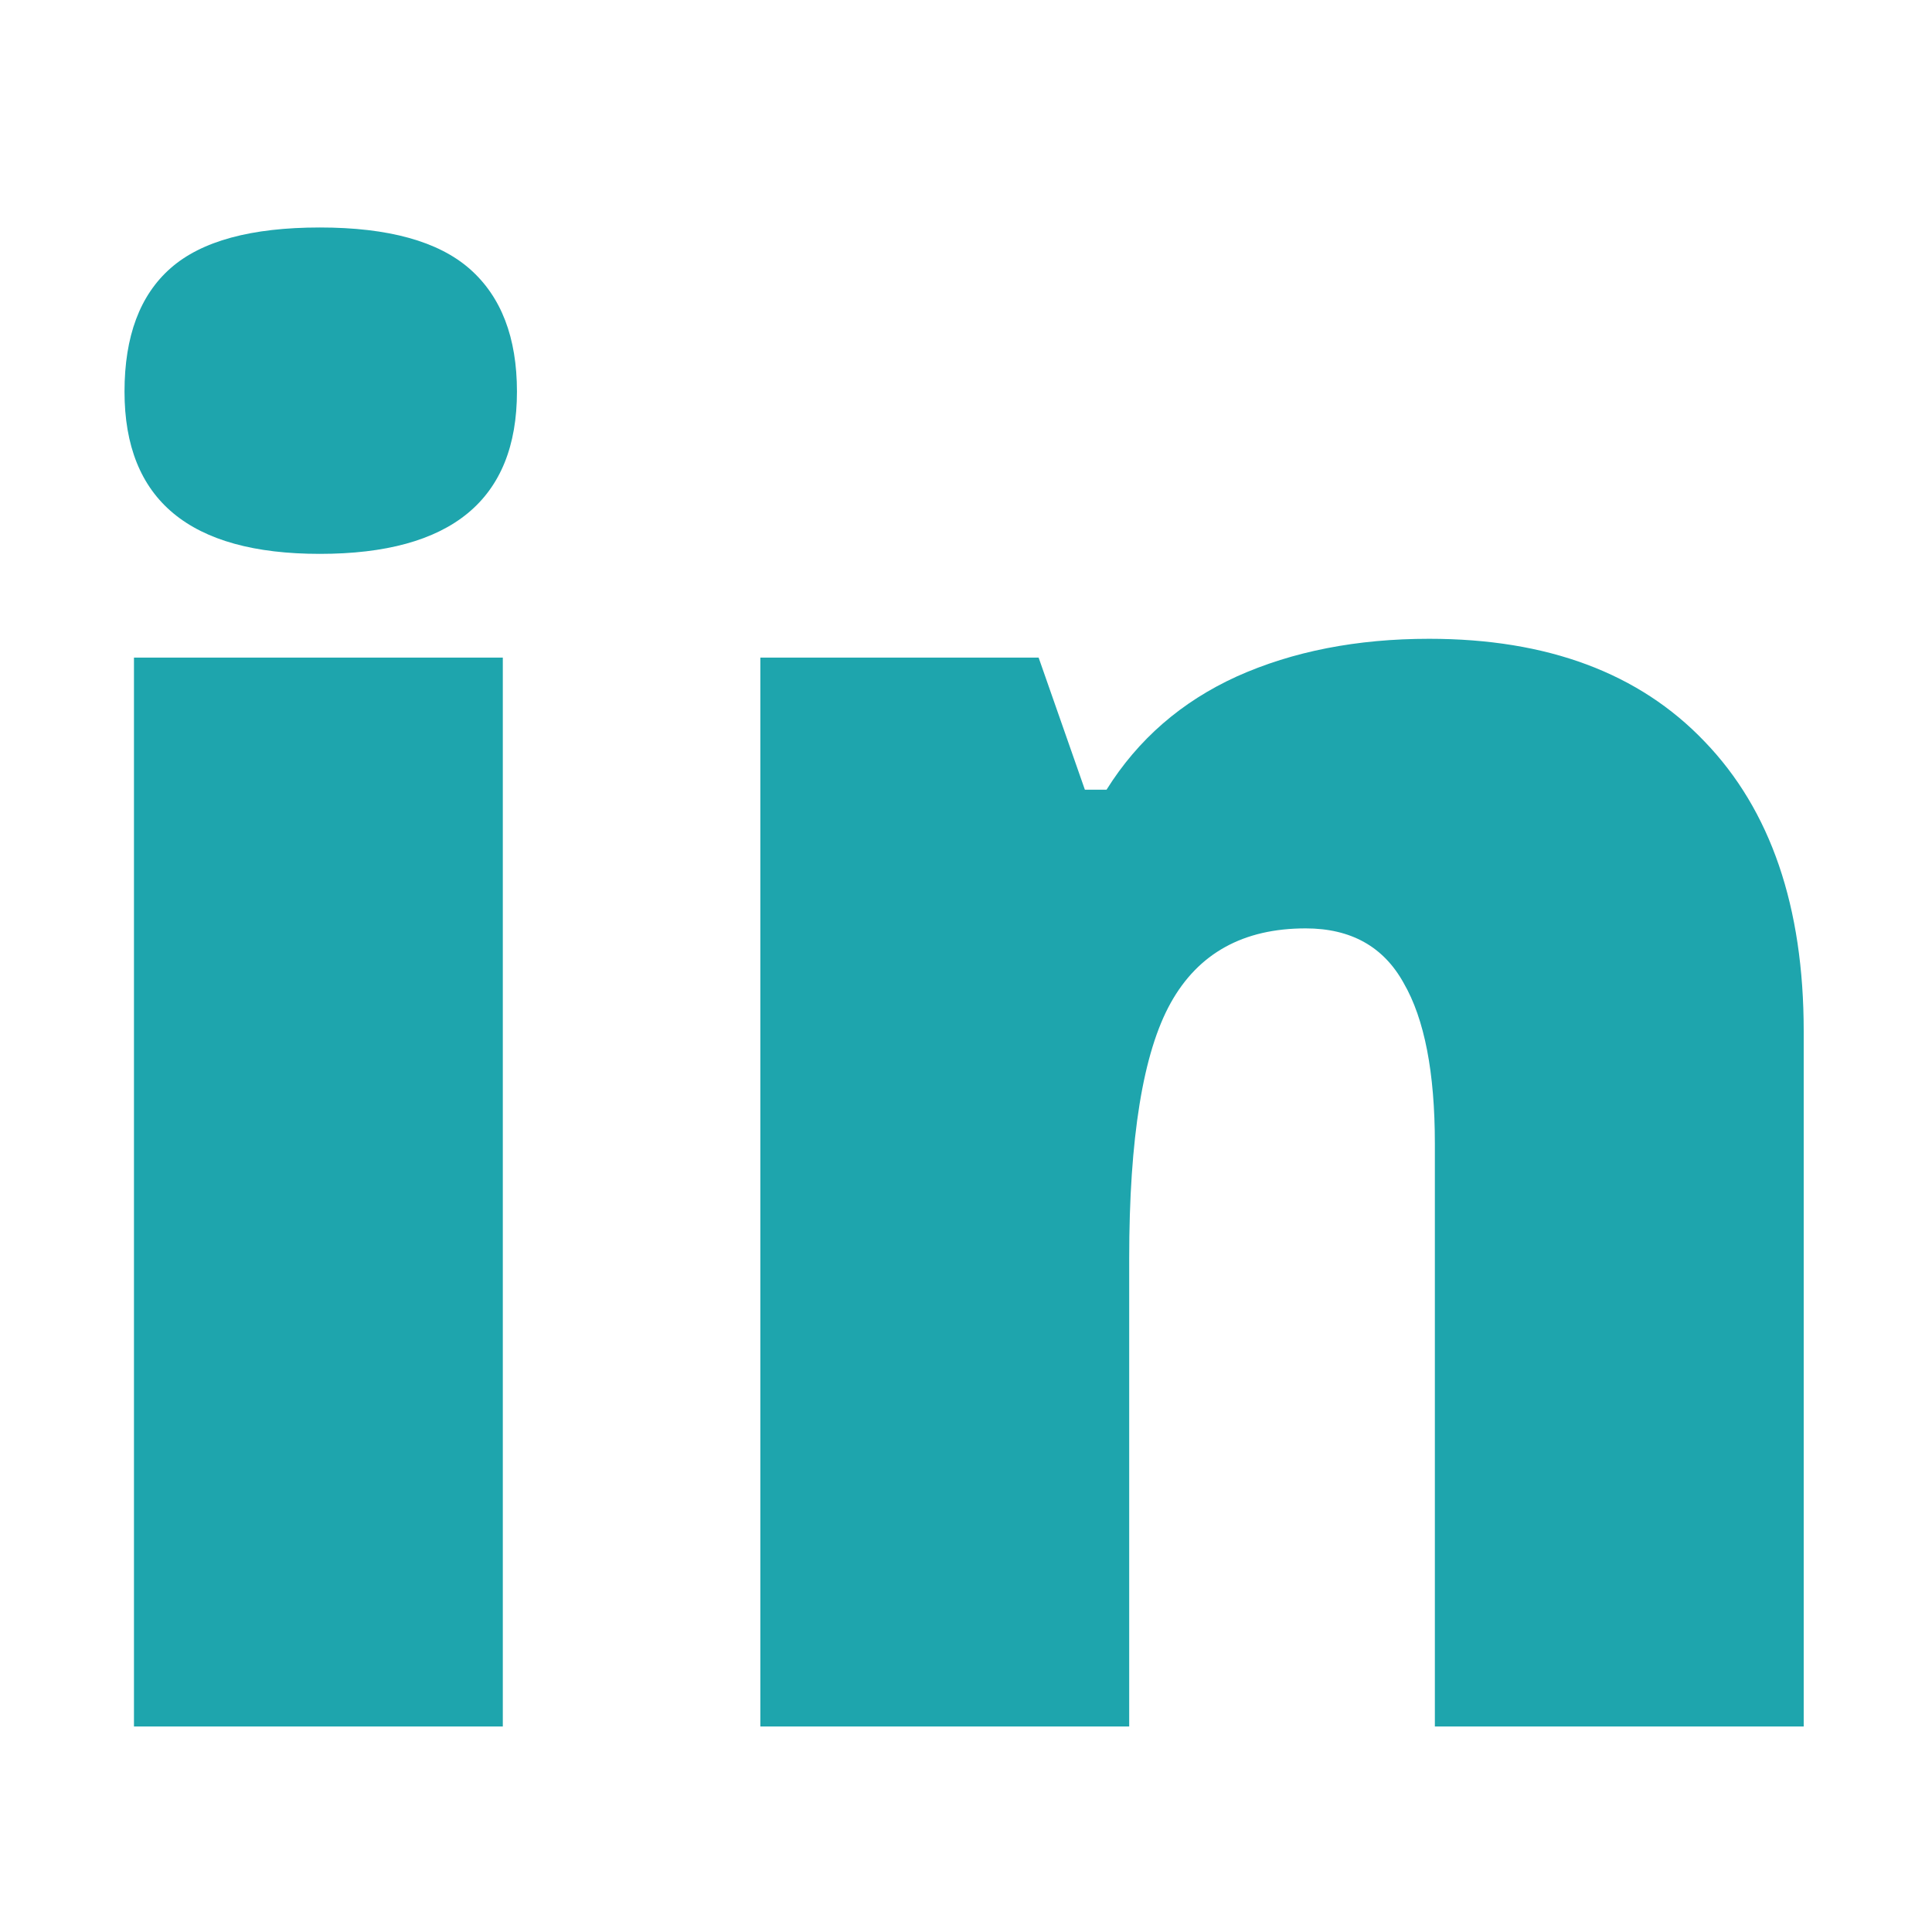 <svg width="47" height="47" viewBox="0 0 47 47" fill="none" xmlns="http://www.w3.org/2000/svg">
<path d="M12.232 42H3.259V15.998H12.232V42ZM3.029 9.527C3.029 8.181 3.404 7.178 4.154 6.521C4.903 5.863 6.112 5.534 7.78 5.534C9.447 5.534 10.664 5.87 11.429 6.543C12.194 7.217 12.576 8.211 12.576 9.527C12.576 12.158 10.977 13.474 7.78 13.474C4.613 13.474 3.029 12.158 3.029 9.527ZM34.906 42V27.817C34.906 26.088 34.653 24.788 34.148 23.916C33.659 23.029 32.863 22.585 31.762 22.585C30.247 22.585 29.153 23.189 28.48 24.398C27.807 25.607 27.47 27.68 27.47 30.617V42H18.497V15.998H25.267L26.392 19.211H26.919C27.684 17.988 28.74 17.07 30.086 16.457C31.448 15.845 33.009 15.54 34.768 15.54C37.644 15.54 39.878 16.373 41.469 18.041C43.076 19.709 43.879 22.057 43.879 25.086V42H34.906Z" fill="#1EA5AD"/>
</svg>
